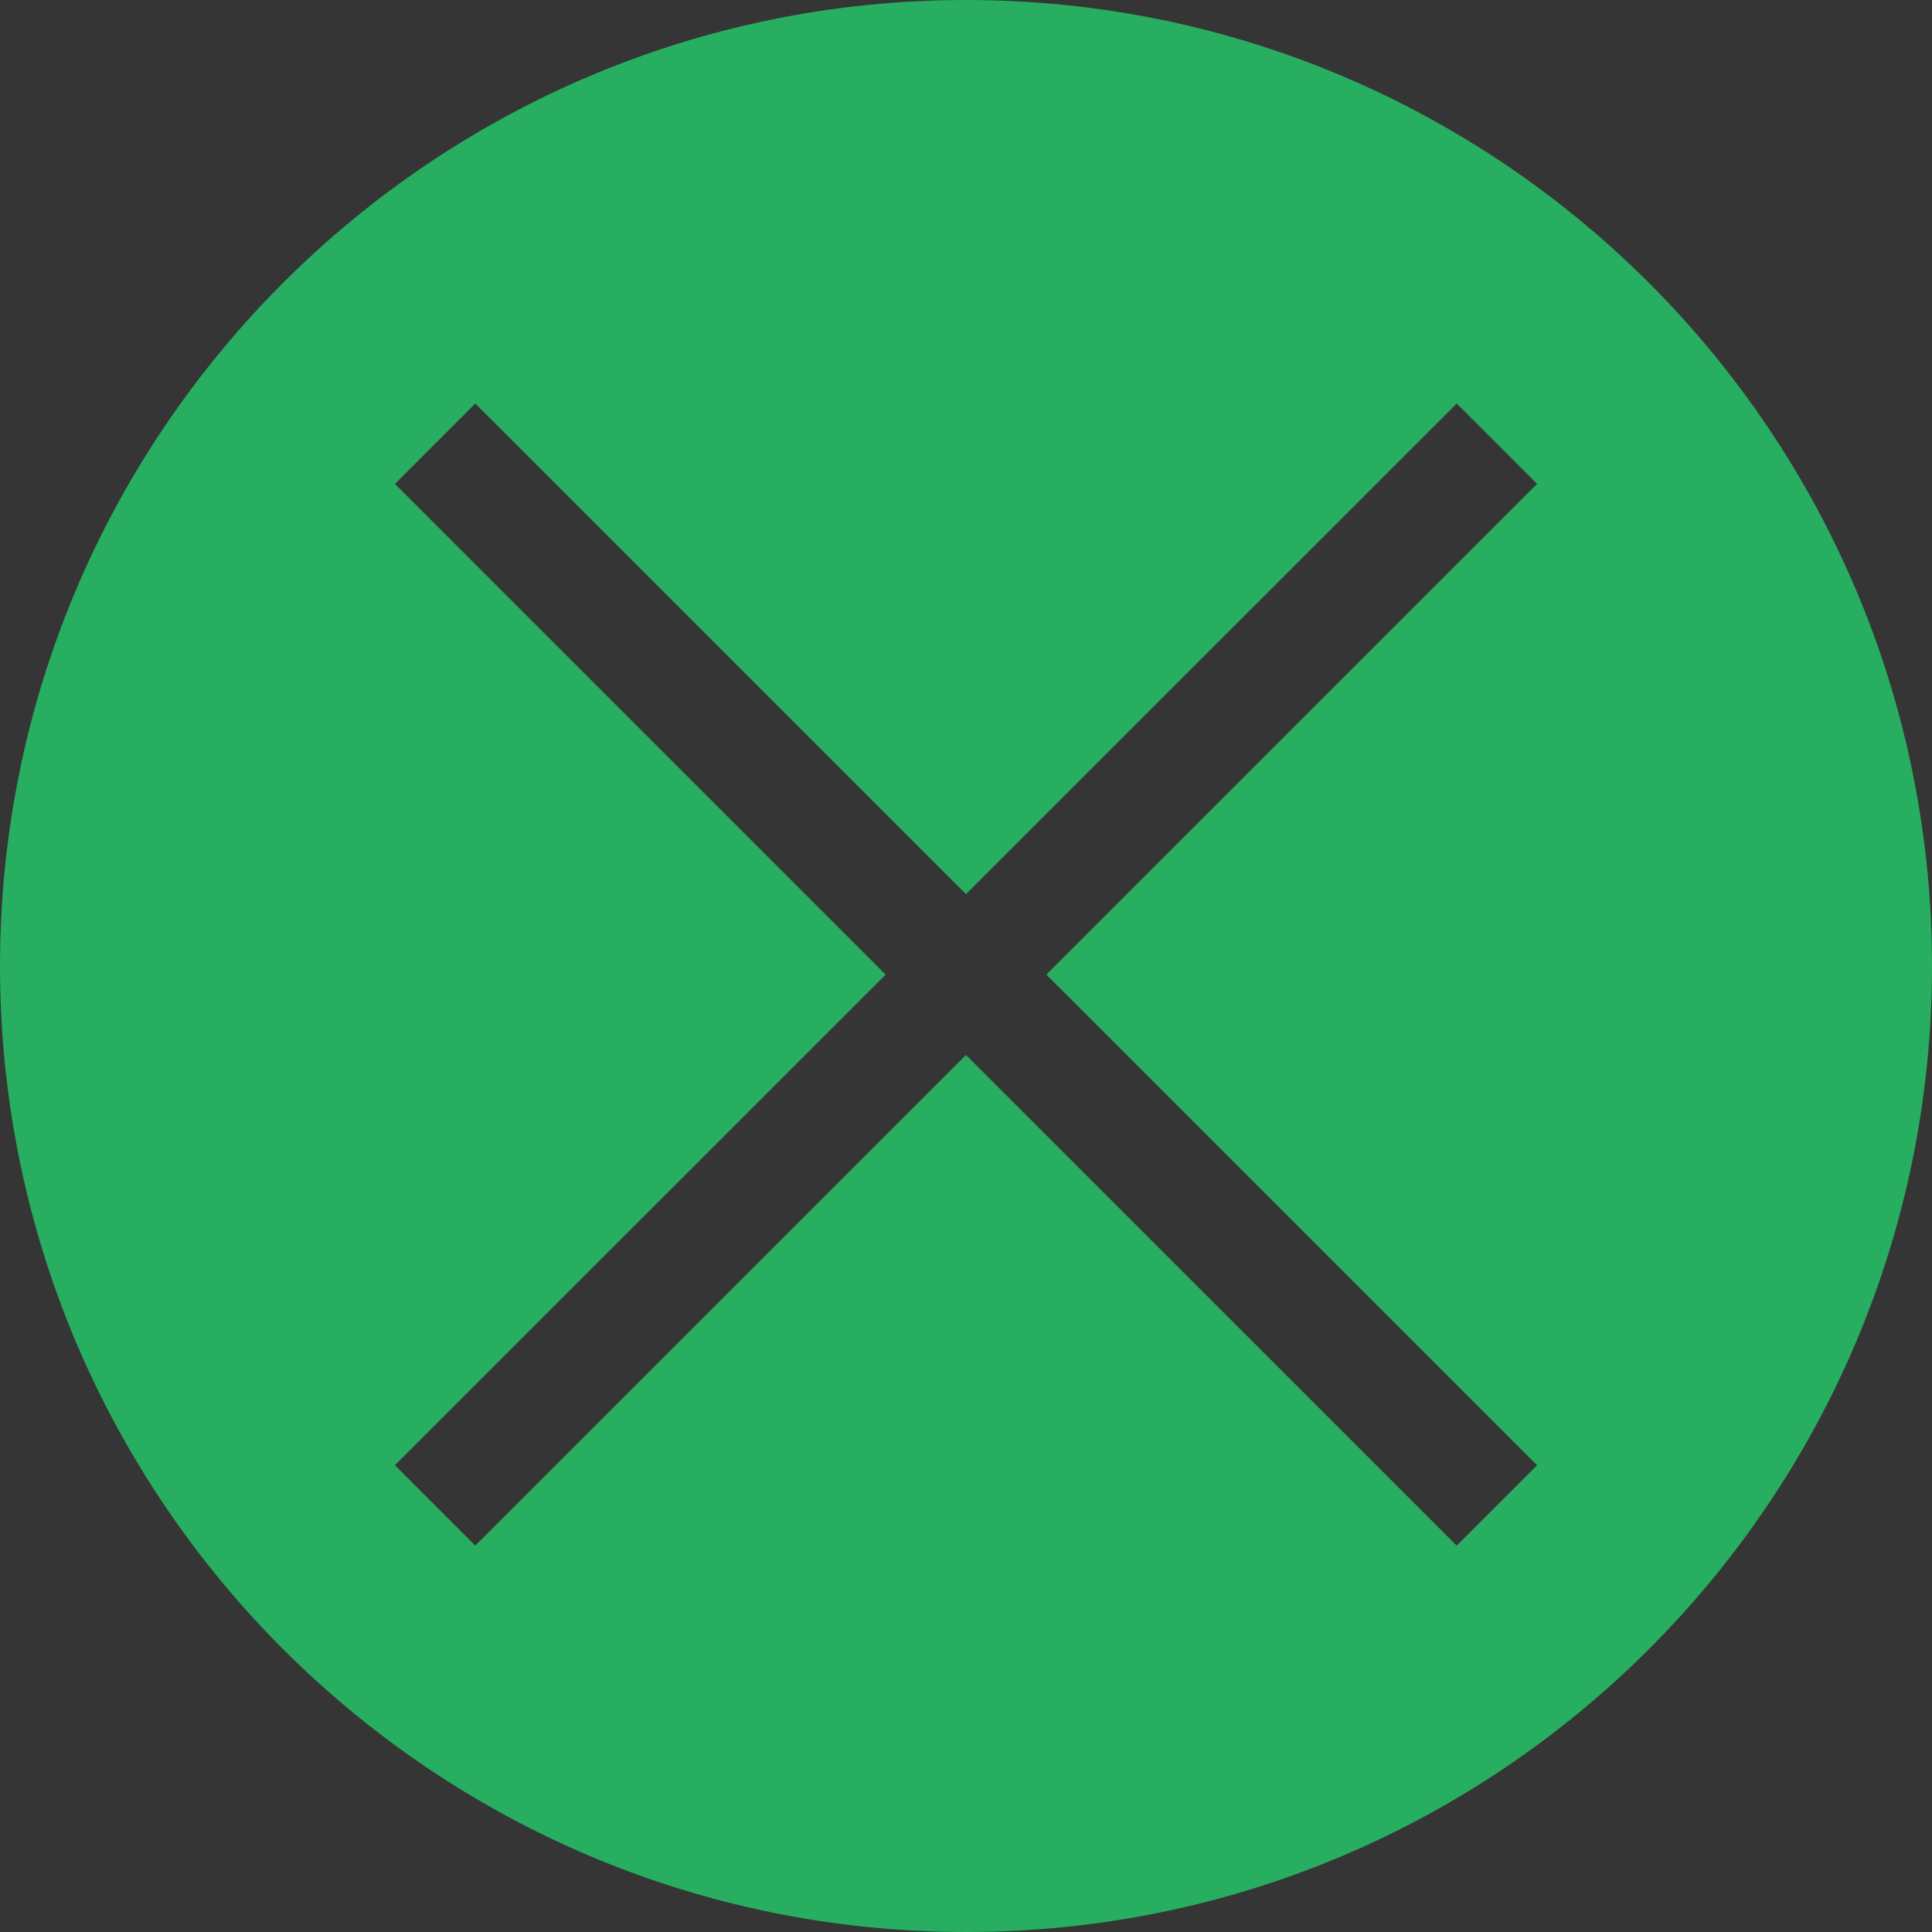 <svg width="17" height="17" viewBox="0 0 17 17" fill="none" xmlns="http://www.w3.org/2000/svg">
<rect x="0" y="0" width="17" height="17" fill="#333333" stroke="none"/>
<rect width="17" height="17" fill="white" fill-opacity="0.01"/>
<path fill-rule="evenodd" clip-rule="evenodd" d="M8.5 0C3.806 0 0 3.806 0 8.5C0 13.194 3.806 17 8.5 17C13.194 17 17 13.194 17 8.5C17 3.806 13.194 0 8.5 0ZM12.818 3.551L8.5 7.868L4.182 3.551L3.475 4.258L7.793 8.576L3.475 12.893L4.182 13.6L8.5 9.283L12.818 13.6L13.525 12.893L9.207 8.576L13.525 4.258L12.818 3.551Z" fill="#27AE60"/>
</svg>
